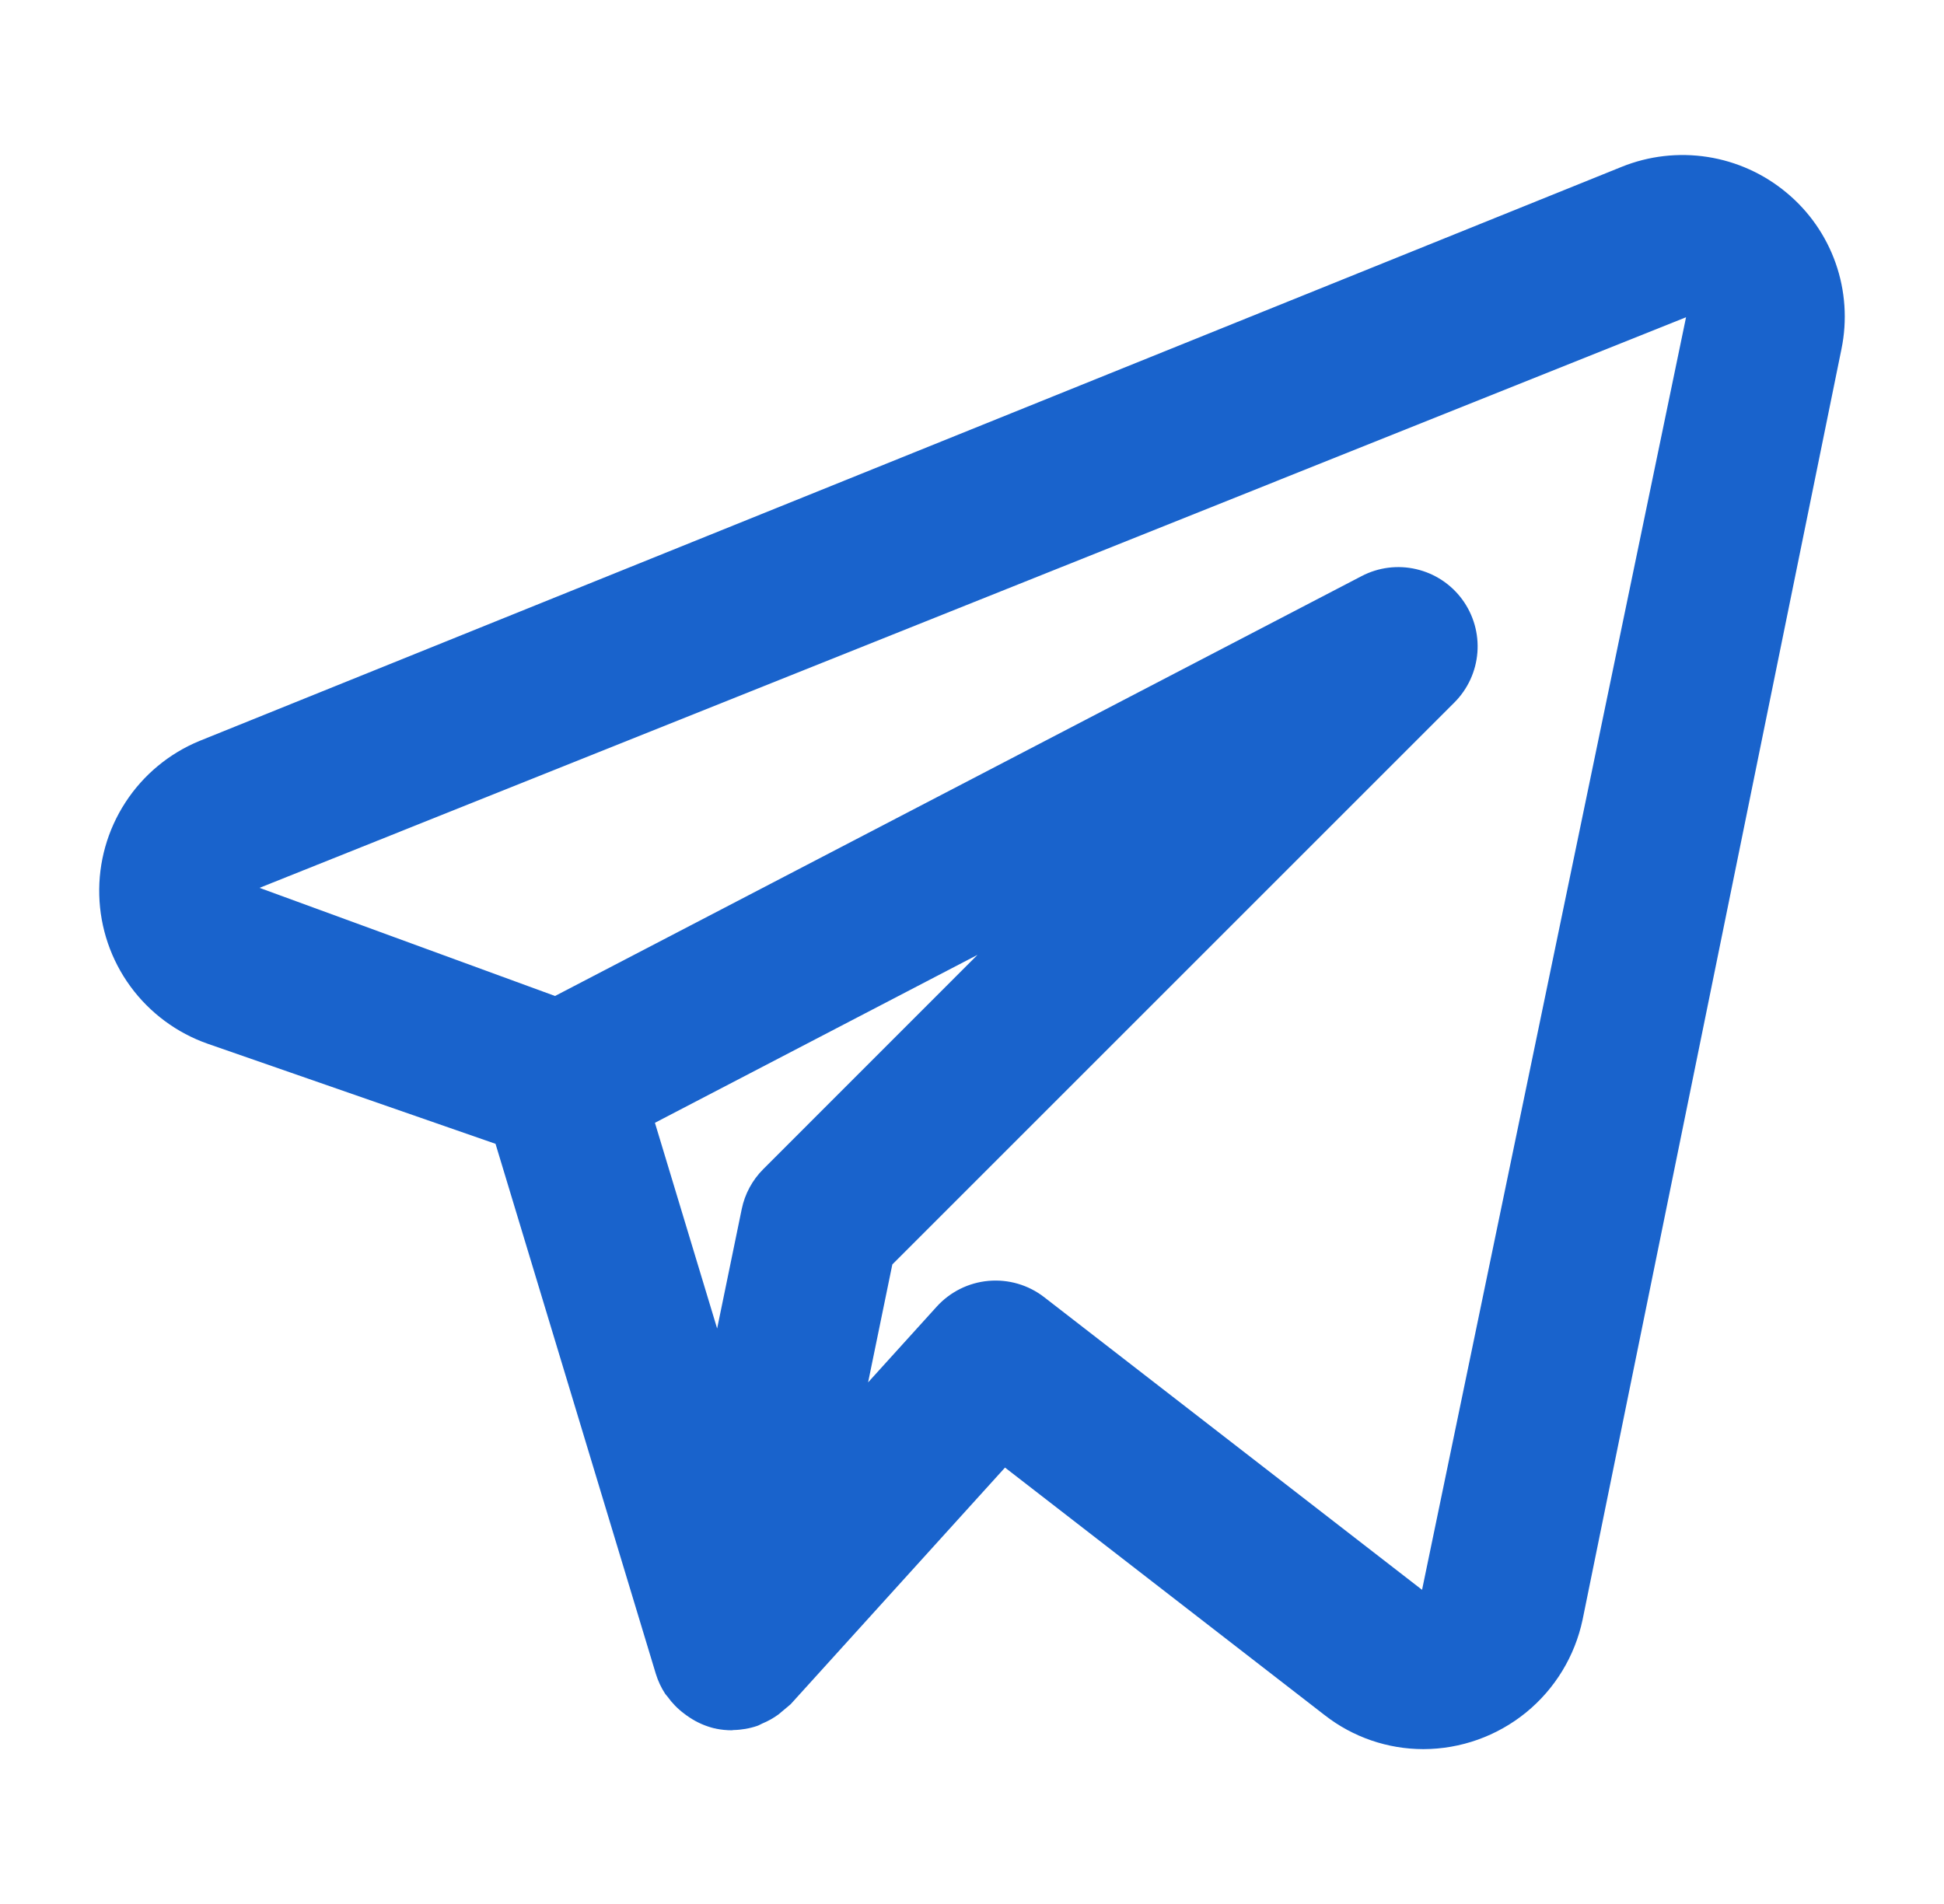<svg width="49" height="48" viewBox="0 0 49 48" fill="none" xmlns="http://www.w3.org/2000/svg">
<path d="M45.029 4.856C44.46 4.382 43.773 4.071 43.041 3.957C42.309 3.843 41.56 3.929 40.873 4.207L5.031 18.678C4.265 18.993 3.612 19.534 3.161 20.229C2.709 20.924 2.479 21.74 2.502 22.568C2.524 23.397 2.798 24.199 3.287 24.868C3.777 25.537 4.458 26.042 5.24 26.315L12.49 28.836L16.531 42.199C16.586 42.378 16.666 42.548 16.768 42.704C16.784 42.728 16.805 42.746 16.822 42.769C16.94 42.934 17.082 43.08 17.245 43.201C17.291 43.236 17.335 43.269 17.384 43.3C17.574 43.426 17.785 43.518 18.006 43.572L18.03 43.574L18.043 43.58C18.176 43.607 18.311 43.621 18.447 43.621C18.46 43.621 18.472 43.615 18.485 43.615C18.69 43.611 18.893 43.576 19.087 43.51C19.132 43.495 19.171 43.469 19.215 43.45C19.36 43.39 19.497 43.313 19.623 43.221C19.725 43.136 19.826 43.05 19.928 42.965L25.332 36.998L33.393 43.242C34.102 43.795 34.976 44.095 35.875 44.096C36.817 44.095 37.731 43.769 38.462 43.175C39.193 42.58 39.697 41.752 39.891 40.83L46.416 8.797C46.564 8.076 46.513 7.328 46.269 6.634C46.025 5.94 45.596 5.325 45.029 4.856V4.856ZM19.24 29.473C18.963 29.749 18.773 30.101 18.695 30.485L18.076 33.492L16.508 28.306L24.639 24.072L19.24 29.473ZM35.844 40.08L26.318 32.701C25.92 32.393 25.42 32.247 24.918 32.291C24.417 32.335 23.95 32.567 23.611 32.94L21.881 34.85L22.492 31.877L36.658 17.711C36.996 17.373 37.202 16.926 37.239 16.449C37.276 15.973 37.14 15.499 36.858 15.114C36.575 14.728 36.164 14.457 35.698 14.349C35.233 14.24 34.744 14.302 34.32 14.524L13.99 25.109L6.541 22.383L42.498 7.998L35.844 40.08Z" fill="#1963CC"/>
</svg>
